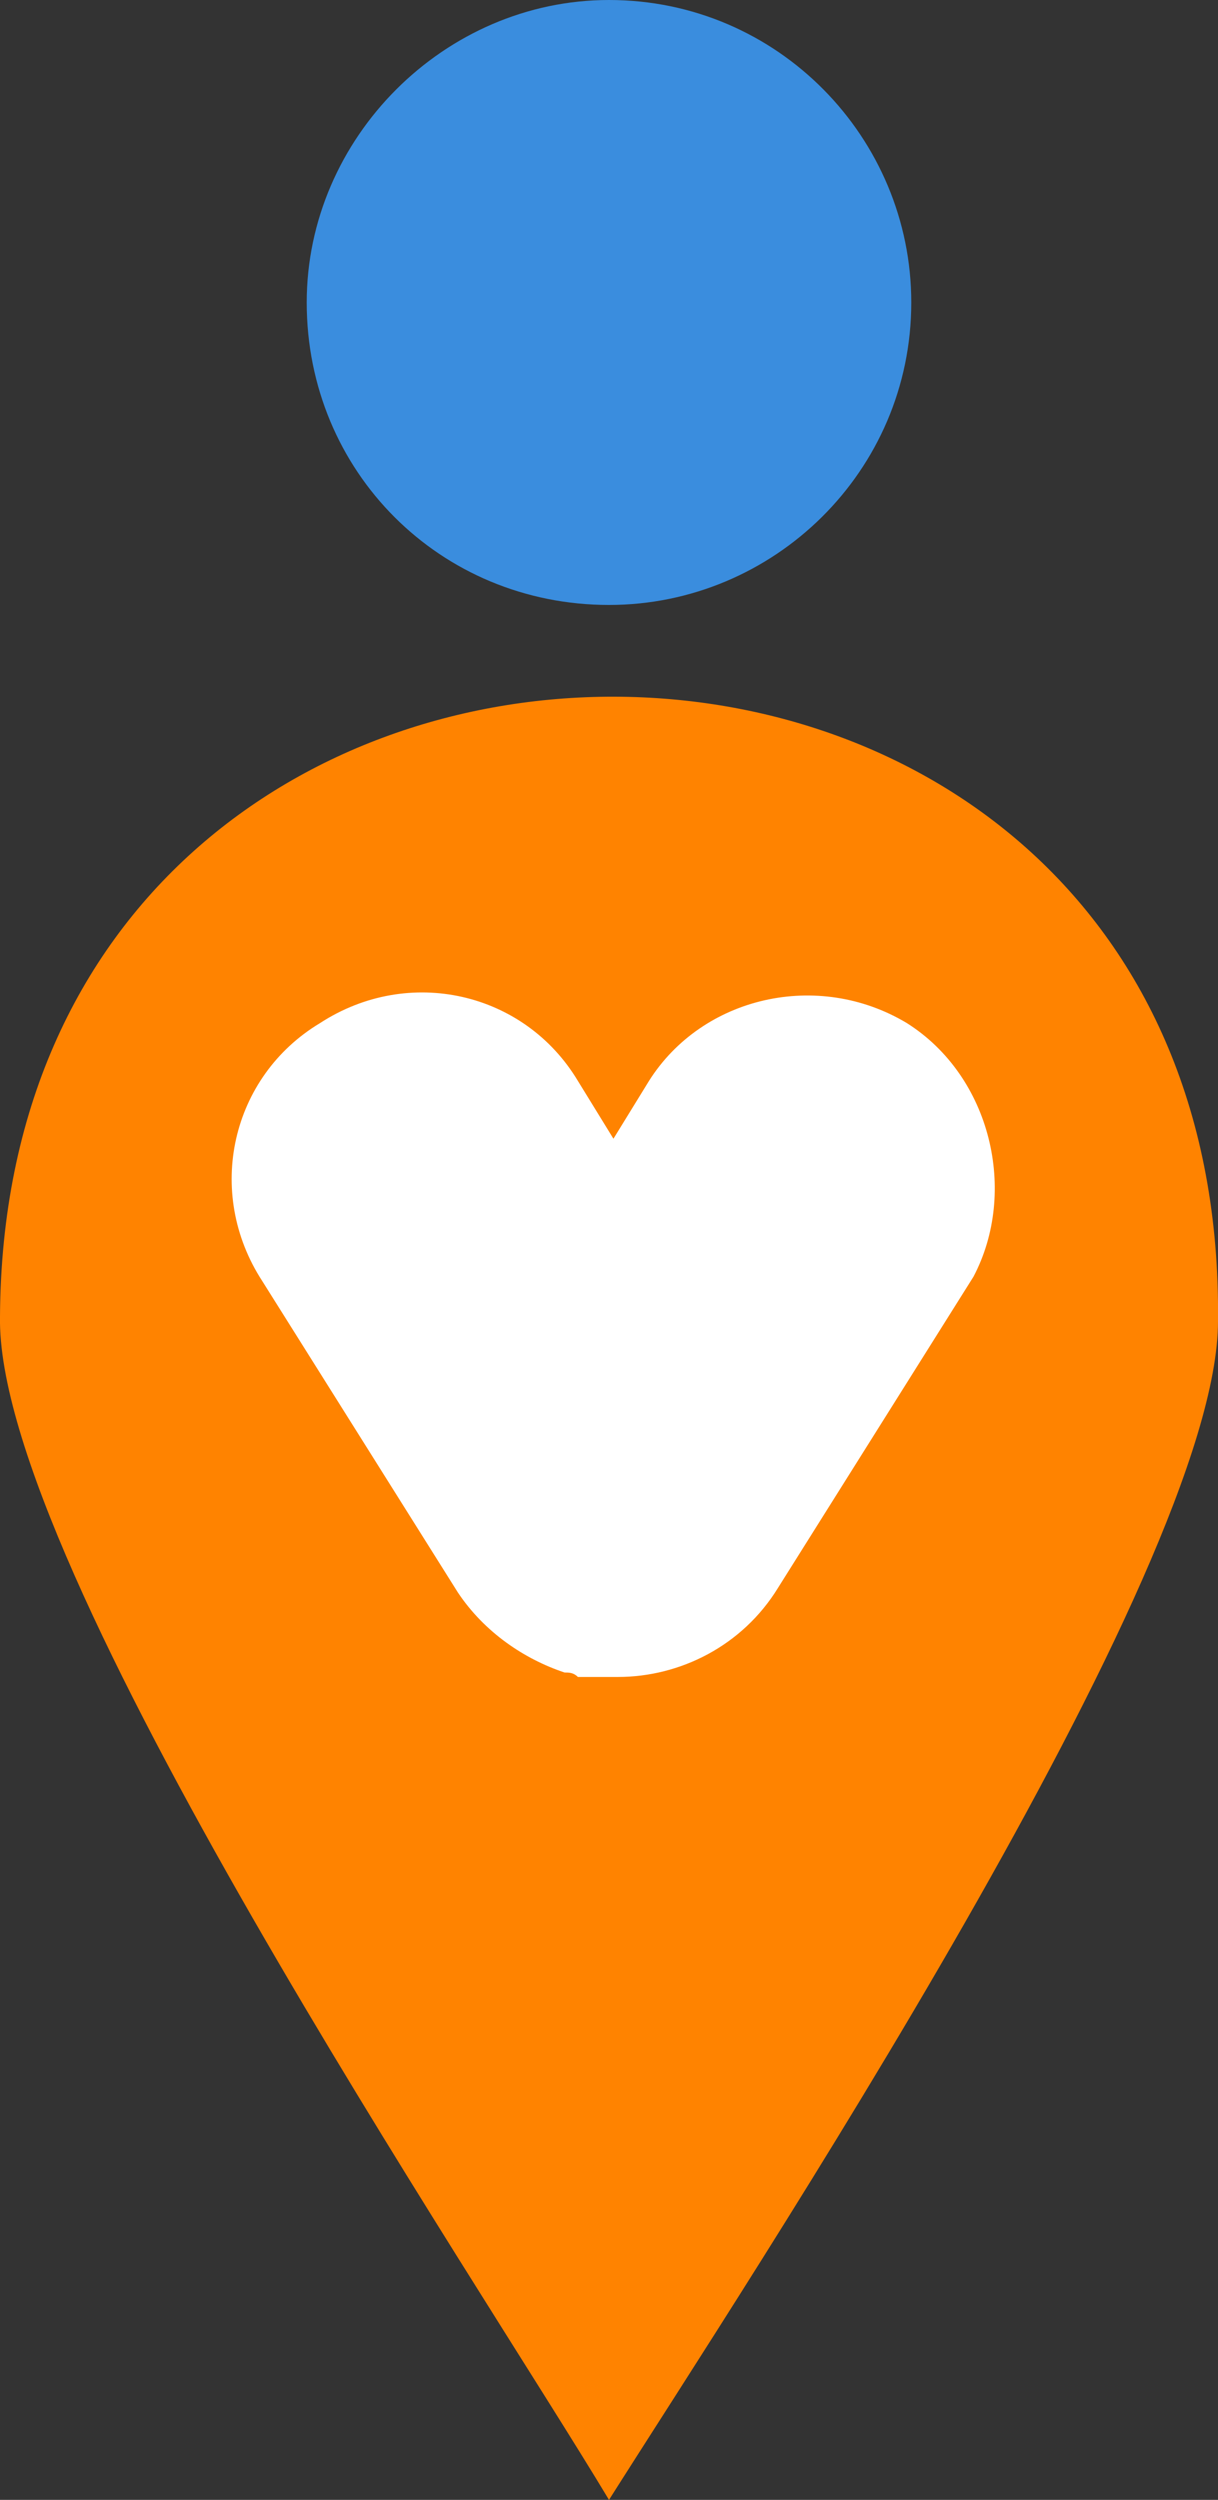 <?xml version="1.0" encoding="utf-8"?>
<!-- Generator: Adobe Illustrator 22.0.0, SVG Export Plug-In . SVG Version: 6.00 Build 0)  -->
<svg version="1.1" id="Layer_1" xmlns="http://www.w3.org/2000/svg" xmlns:xlink="http://www.w3.org/1999/xlink" x="0px" y="0px"
	 viewBox="0 0 27.4 56.2" style="enable-background:new 0 0 27.4 56.2;" xml:space="preserve">
<rect x="0" y="0" width="27.4" height="56.2" fill="#333333" stroke="none"/>
<style type="text/css">
	.st0{fill-rule:evenodd;clip-rule:evenodd;fill:#FFFFFF;}
	.st1{fill-rule:evenodd;clip-rule:evenodd;fill:#3A8DDE;}
	.st2{fill-rule:evenodd;clip-rule:evenodd;fill:#FF8300;}
	.st3{fill:#FFFFFF;}
</style>
<g>
	<g id="XMLID_45_">
		<path id="XMLID_52_" class="st0" d="M13.7,40.5c5.7,0,10.4-4.7,10.4-10.4s-4.7-10.4-10.4-10.4C8,19.6,3.3,24.3,3.3,30
			S8,40.5,13.7,40.5L13.7,40.5z"/>
		<path id="XMLID_47_" class="st1" d="M13.7,0c3.8,0,6.8,3.1,6.8,6.8c0,3.8-3.1,6.8-6.8,6.8c-3.8,0-6.8-3-6.8-6.8
			C6.9,3.1,10,0,13.7,0L13.7,0z"/>
		<path class="st2" d="M13.7,56.2c-3-5-13.8-21-13.7-26.6C0.1,11,27.6,11,27.4,29.7C27.4,35.3,16.8,51.3,13.7,56.2L13.7,56.2z"/>
	</g>
	<path class="st3" d="M20.4,23c-2-1.2-4.6-0.6-5.8,1.3l-0.8,1.3l-0.8-1.3c-1.2-2-3.8-2.6-5.8-1.3c-2,1.2-2.6,3.8-1.3,5.8l4.4,7
		c0.6,0.9,1.5,1.5,2.4,1.8c0,0,0,0,0,0c0.1,0,0.2,0,0.3,0.1c0,0,0,0,0,0c0.1,0,0.2,0,0.2,0c0,0,0,0,0.1,0c0.1,0,0.1,0,0.2,0
		c0,0,0,0,0.1,0c0.1,0,0.2,0,0.3,0c0,0,0,0,0,0c0,0,0,0,0,0c1.4,0,2.8-0.7,3.6-2l4.4-7C22.9,26.8,22.3,24.2,20.4,23z"/>
</g>
</svg>
